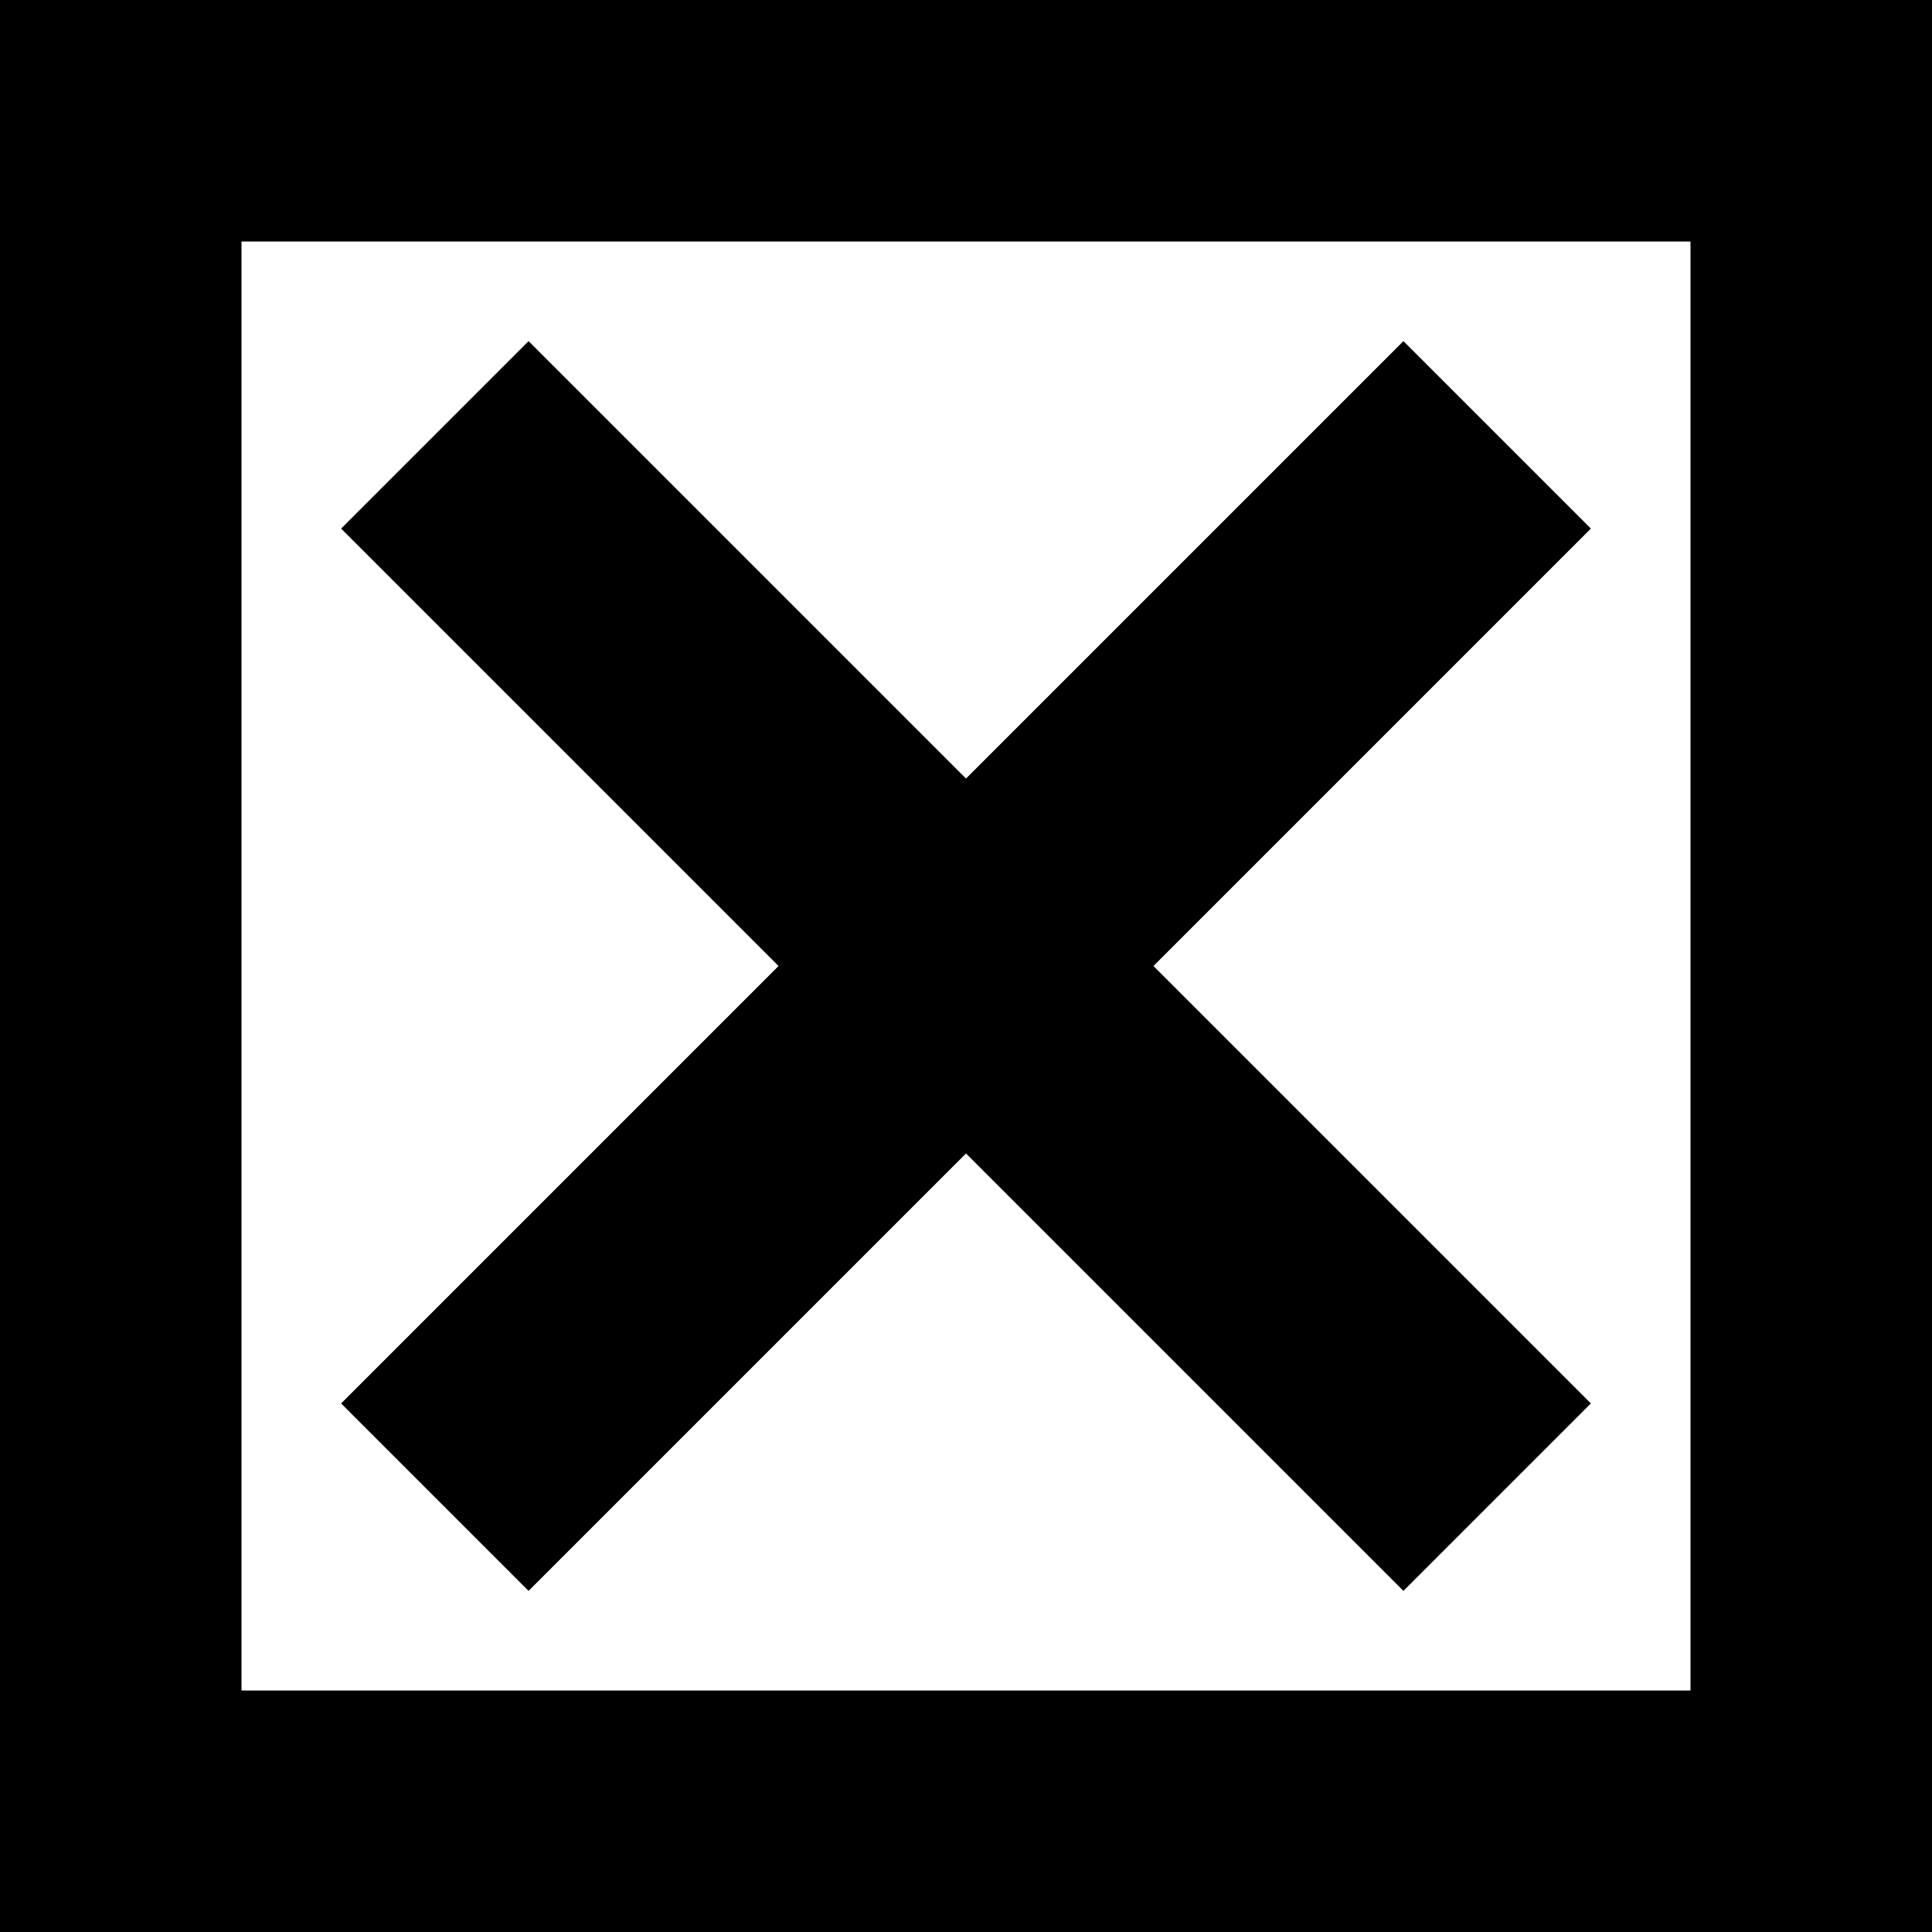 ﻿<?xml version="1.0" encoding="utf-8"?>

<svg xmlns="http://www.w3.org/2000/svg" xmlns:xlink="http://www.w3.org/1999/xlink" version="1.1" viewBox="22 22 32 32" preserveAspectRatio="xMidyMid meet">
	<path d="M 22,54L 22,22L 54,22L 54,54L 22,54 Z M 26,26L 26,50L 50,50L 50,26L 26,26 Z M 30.755,27.65L 38,34.895L 45.245,27.65L 48.35,30.755L 41.105,38L 48.35,45.245L 45.245,48.35L 38,41.105L 30.755,48.35L 27.65,45.245L 34.895,38L 27.65,30.755L 30.755,27.65 Z "/>
</svg>
